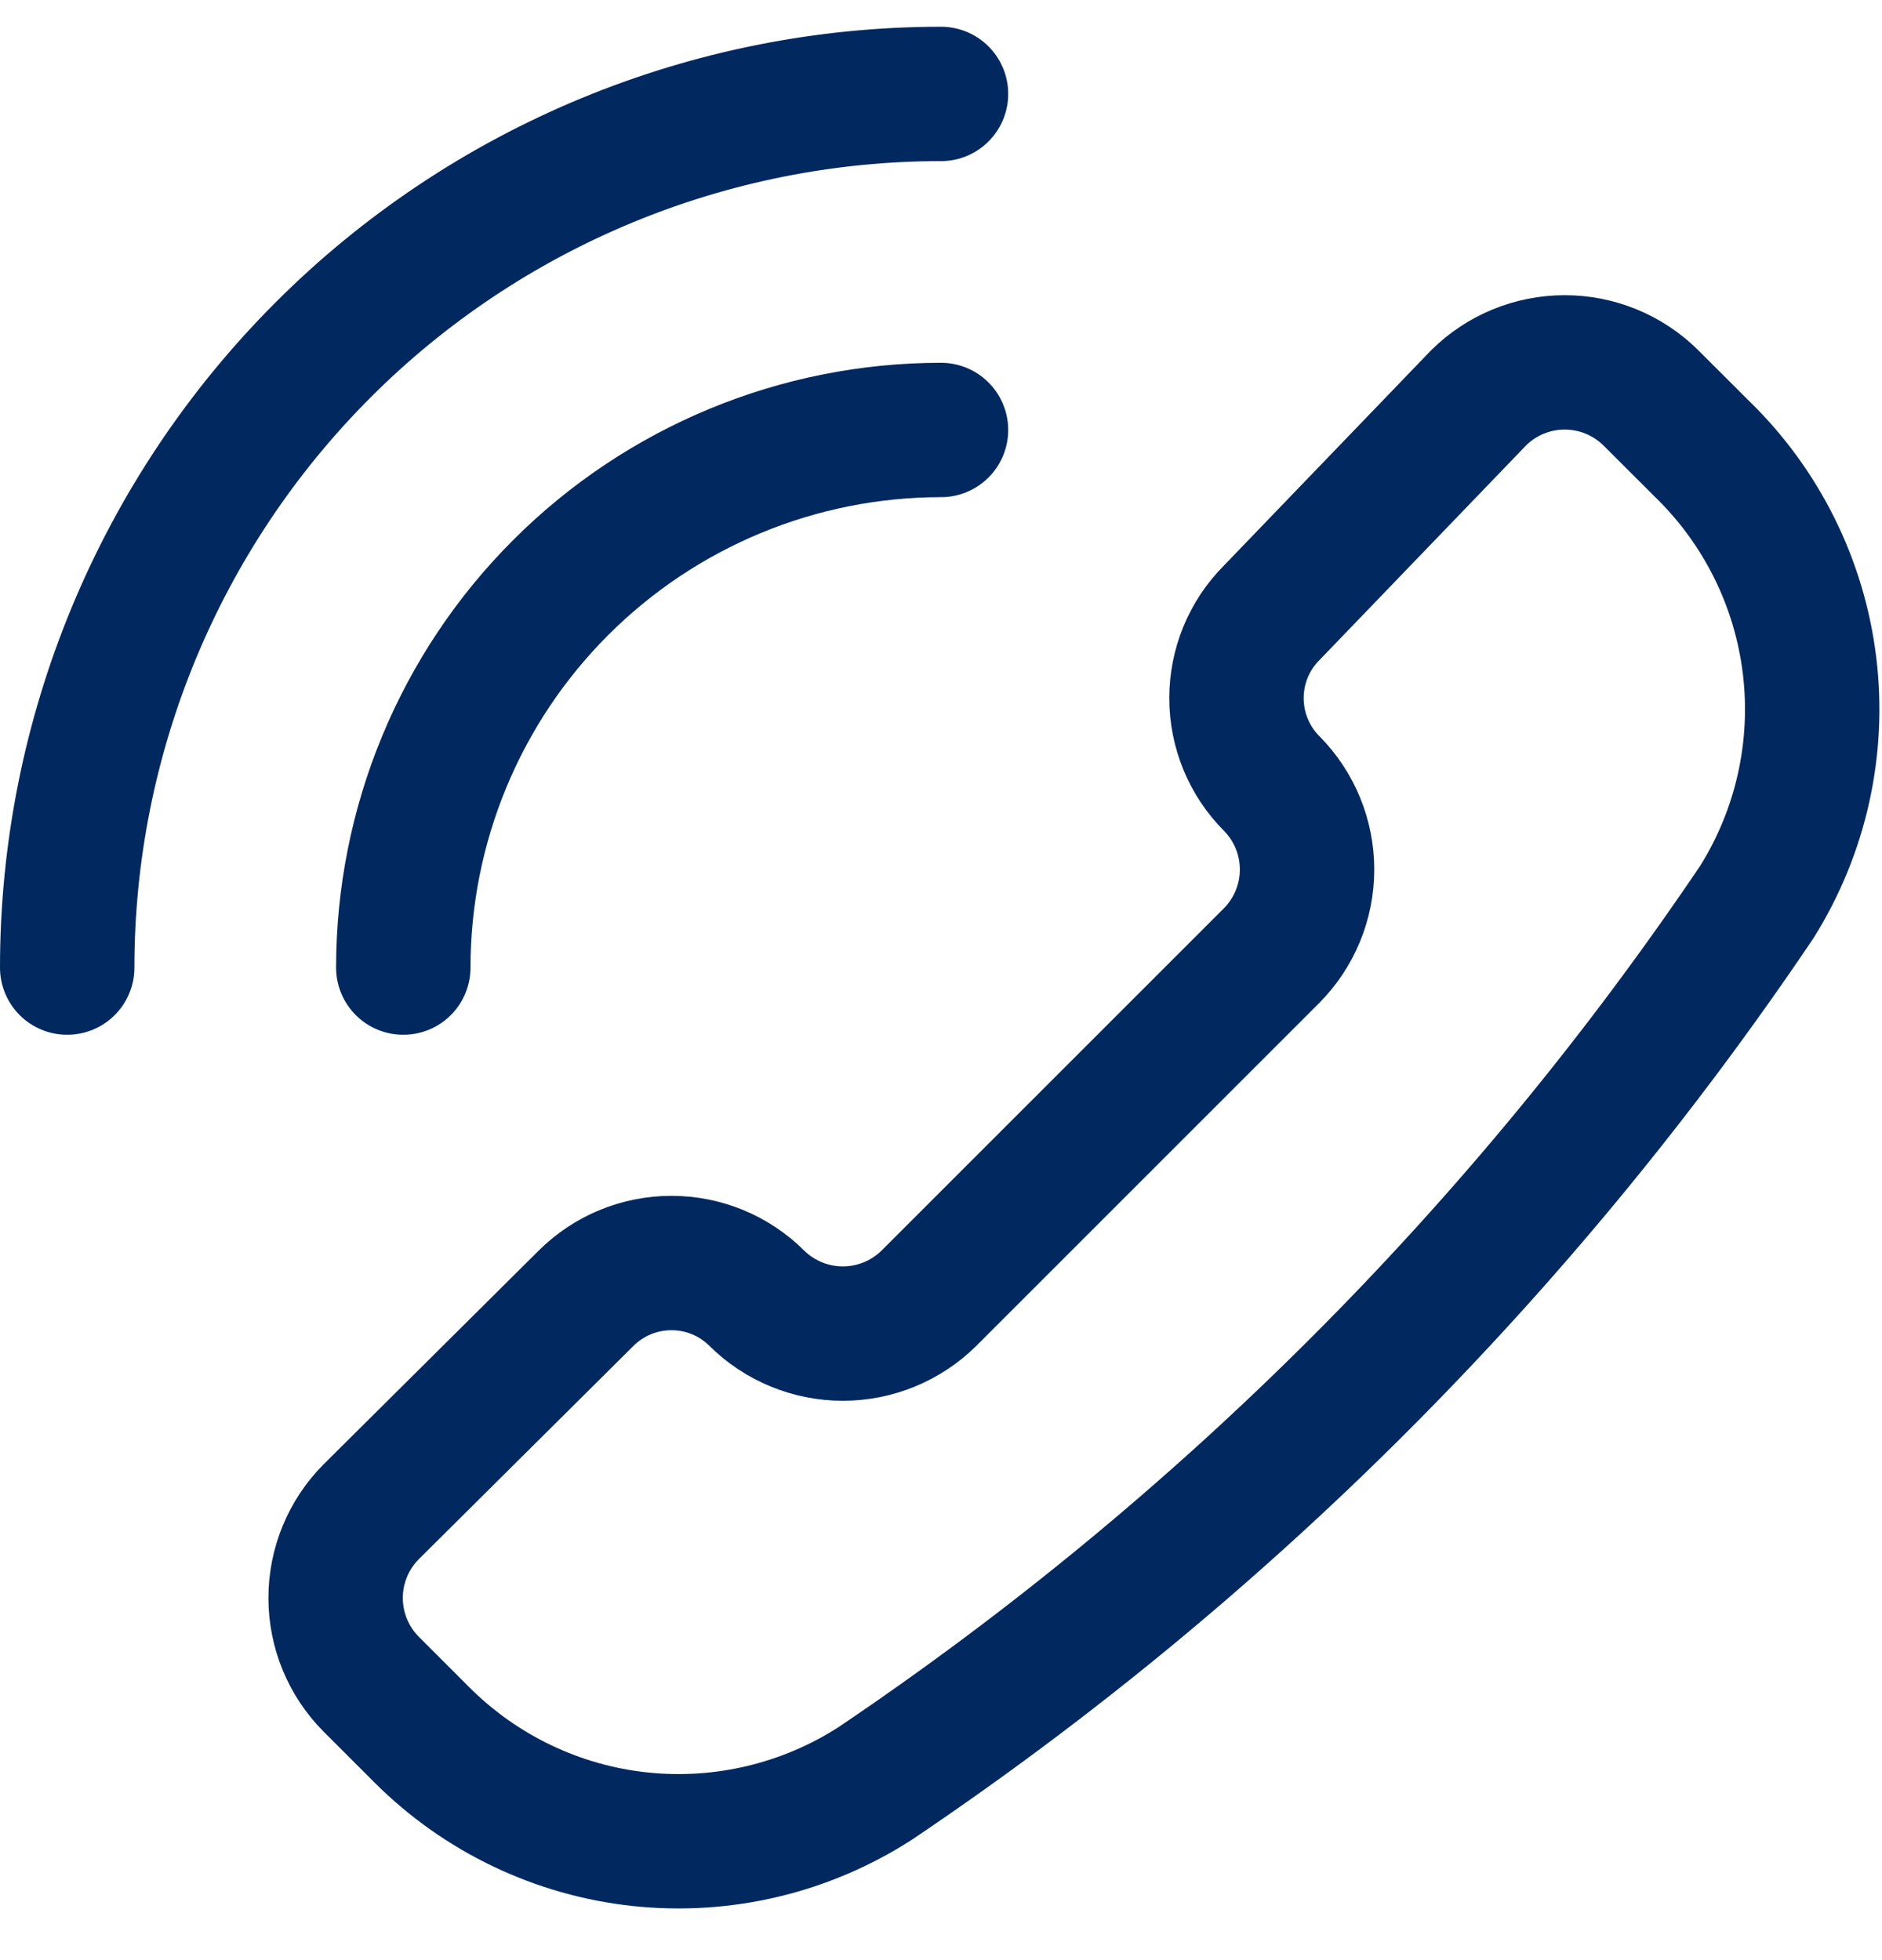 <svg width="24" height="25" viewBox="0 0 24 25" fill="none" xmlns="http://www.w3.org/2000/svg">
<g clip-path="url(#clip0_4_6756)">
<path d="M11.16 22.747C10.271 23.319 9.214 23.57 8.162 23.458C7.112 23.346 6.131 22.877 5.383 22.13L4.731 21.478C4.442 21.186 4.28 20.792 4.28 20.381C4.28 19.97 4.442 19.576 4.731 19.284L7.474 16.558C7.763 16.27 8.155 16.109 8.563 16.109C8.971 16.109 9.362 16.27 9.651 16.558C9.943 16.847 10.338 17.009 10.748 17.009C11.159 17.009 11.554 16.847 11.846 16.558L16.217 12.187C16.506 11.895 16.668 11.501 16.668 11.09C16.668 10.679 16.506 10.285 16.217 9.993C15.929 9.704 15.768 9.312 15.768 8.904C15.768 8.496 15.929 8.105 16.217 7.816L18.857 5.073C19.149 4.784 19.543 4.622 19.954 4.622C20.365 4.622 20.759 4.784 21.051 5.073L21.703 5.724C22.463 6.461 22.948 7.437 23.076 8.488C23.204 9.54 22.967 10.603 22.406 11.501C19.416 15.939 15.598 19.758 11.16 22.747Z" stroke="#01295F" stroke-width="1.714" stroke-linecap="round" stroke-linejoin="round"/>
<path d="M12 1.198C10.537 1.198 9.088 1.487 7.736 2.047C6.384 2.607 5.155 3.427 4.121 4.462C2.031 6.552 0.857 9.386 0.857 12.341" stroke="#01295F" stroke-width="1.714" stroke-linecap="round" stroke-linejoin="round"/>
<path d="M12 5.484C10.181 5.484 8.437 6.207 7.151 7.493C5.865 8.778 5.143 10.523 5.143 12.341" stroke="#01295F" stroke-width="1.714" stroke-linecap="round" stroke-linejoin="round"/>
</g>
<defs>
<clipPath id="clip0_4_6756">
<rect width="24" height="24" fill="white" transform="translate(0 0.341)"/>
</clipPath>
</defs>
</svg>
